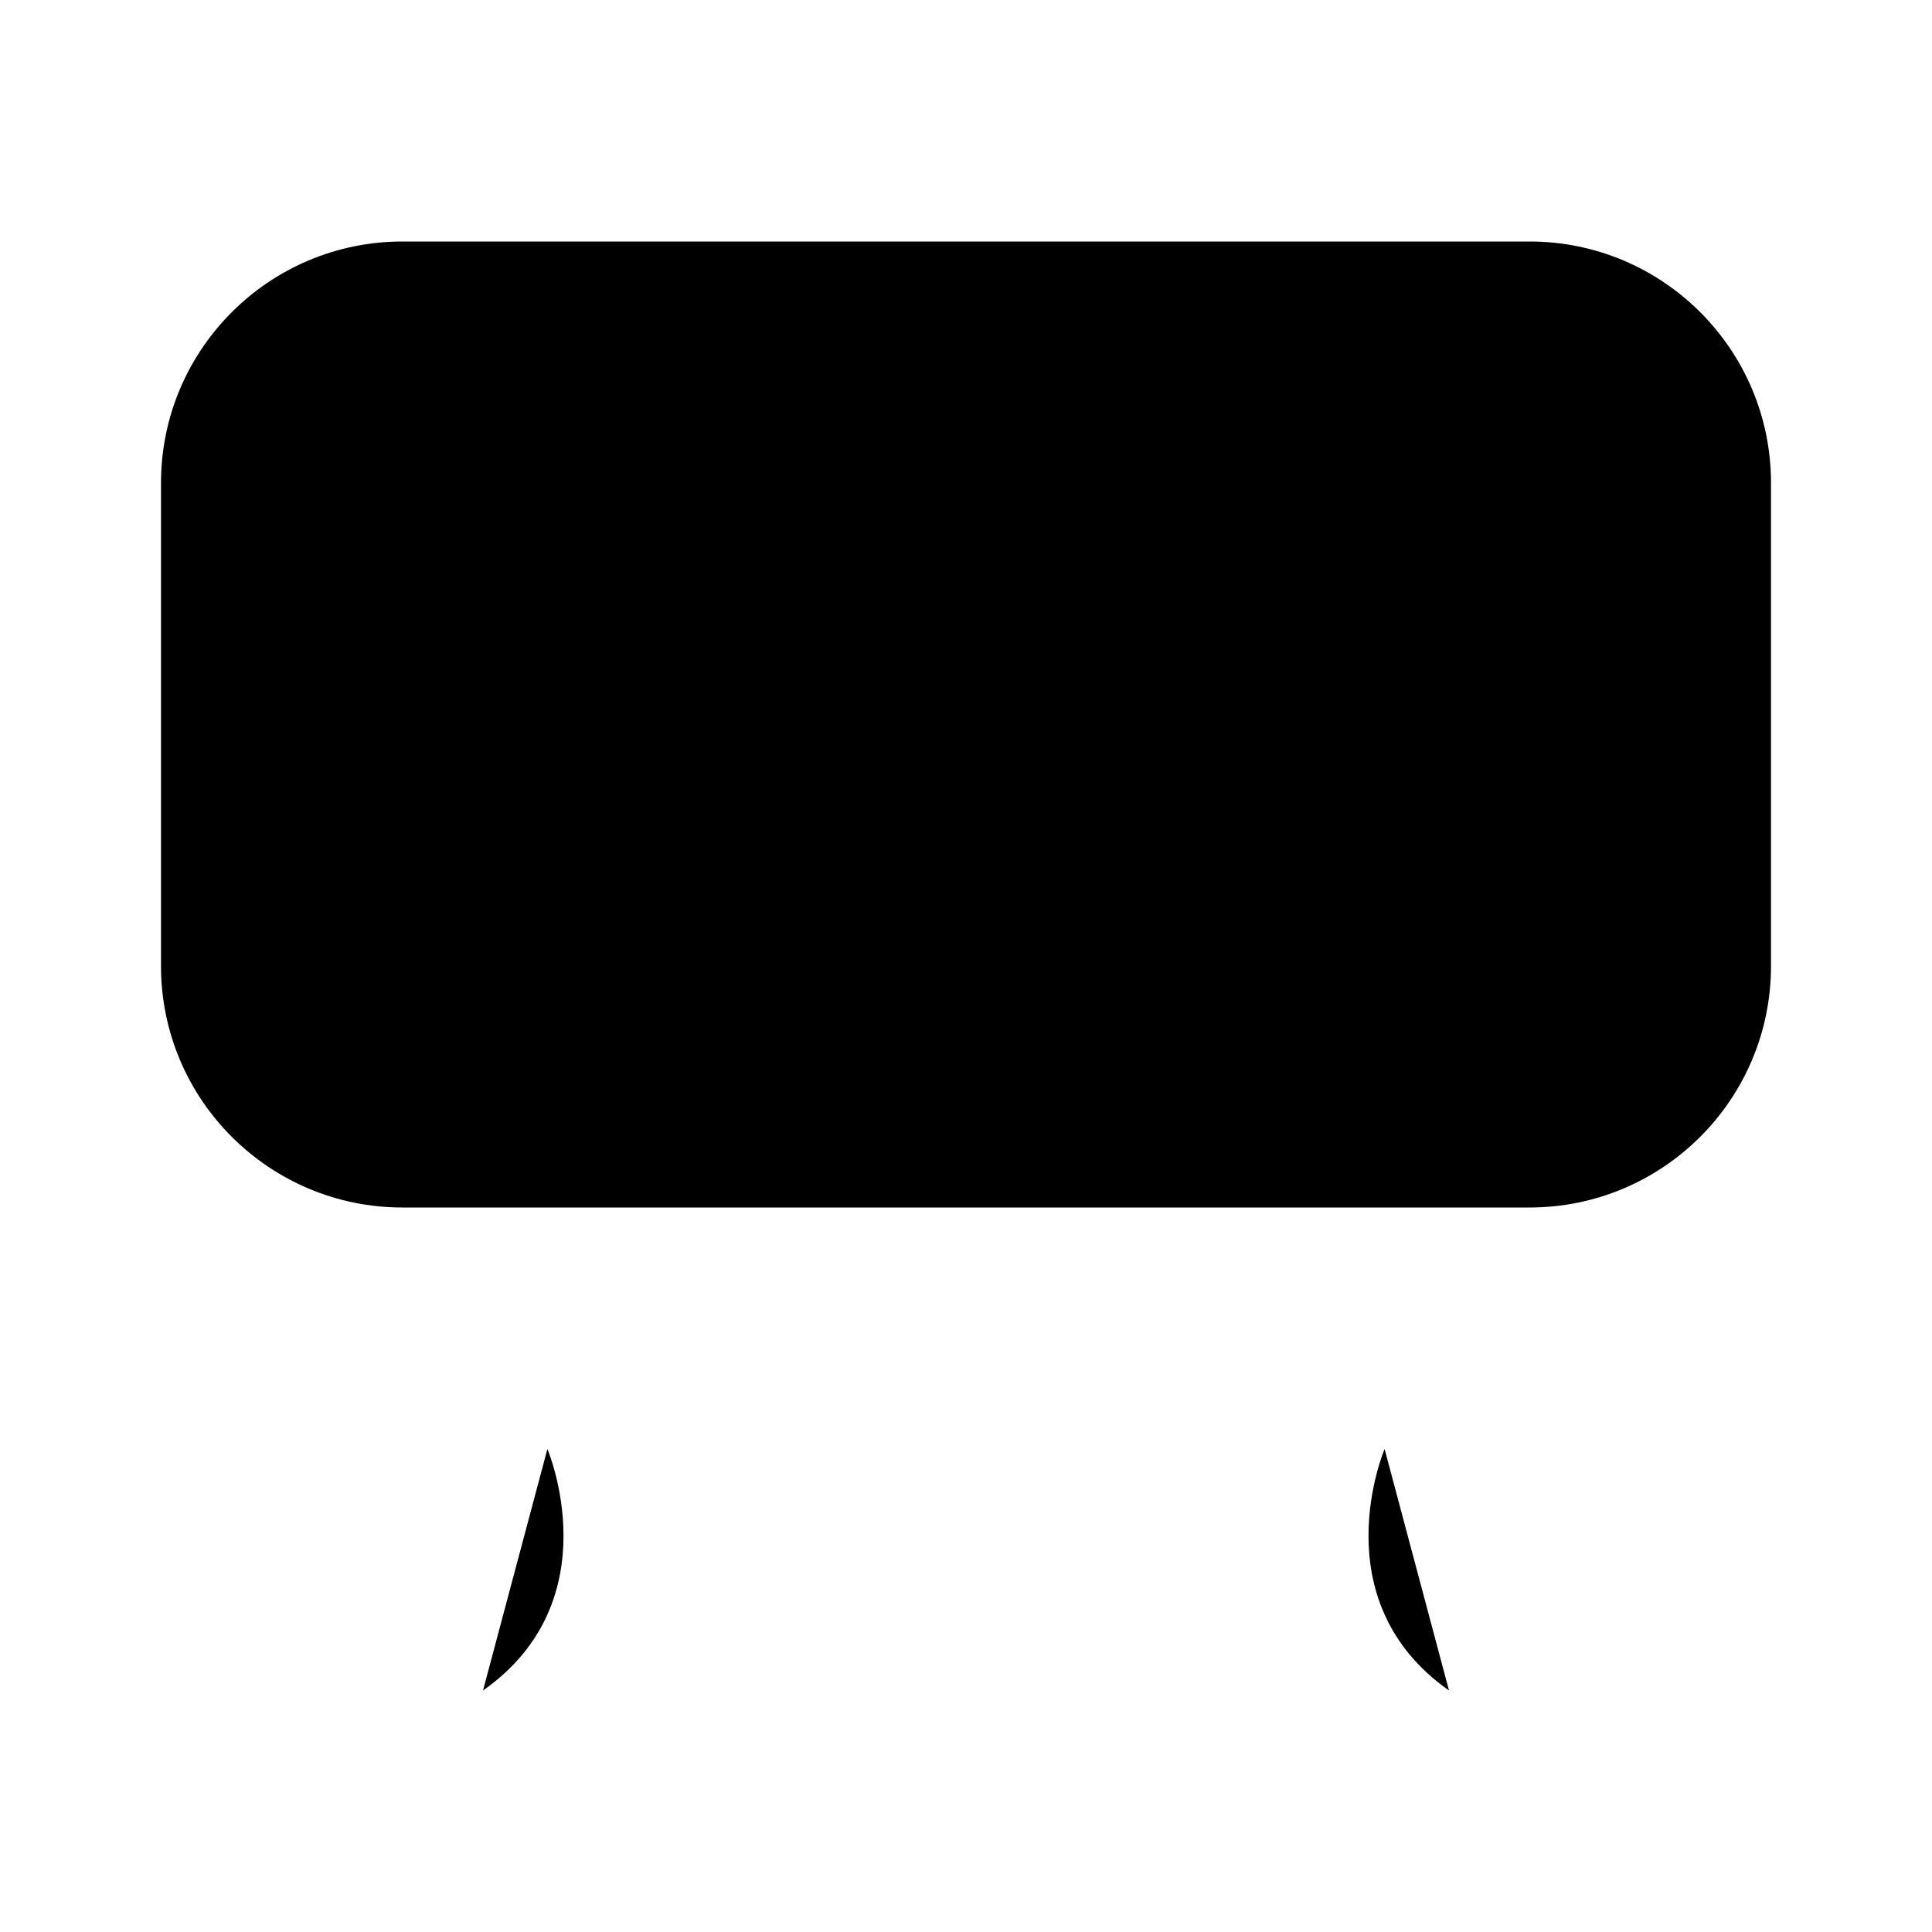 <svg viewBox="0 0 24 24" xmlns="http://www.w3.org/2000/svg"><path d="M19 3H5C3.343 3 2 4.343 2 6V12C2 13.657 3.343 15 5 15H19C20.657 15 22 13.657 22 12V6C22 4.343 20.657 3 19 3Z"/><path d="M8 12H16"/><path d="M18 7H18.009"/><path d="M6.8 18C6.8 18 7.6 19.875 6 21M17.2 18C17.2 18 16.4 19.875 18 21M12 18V21"/></svg>